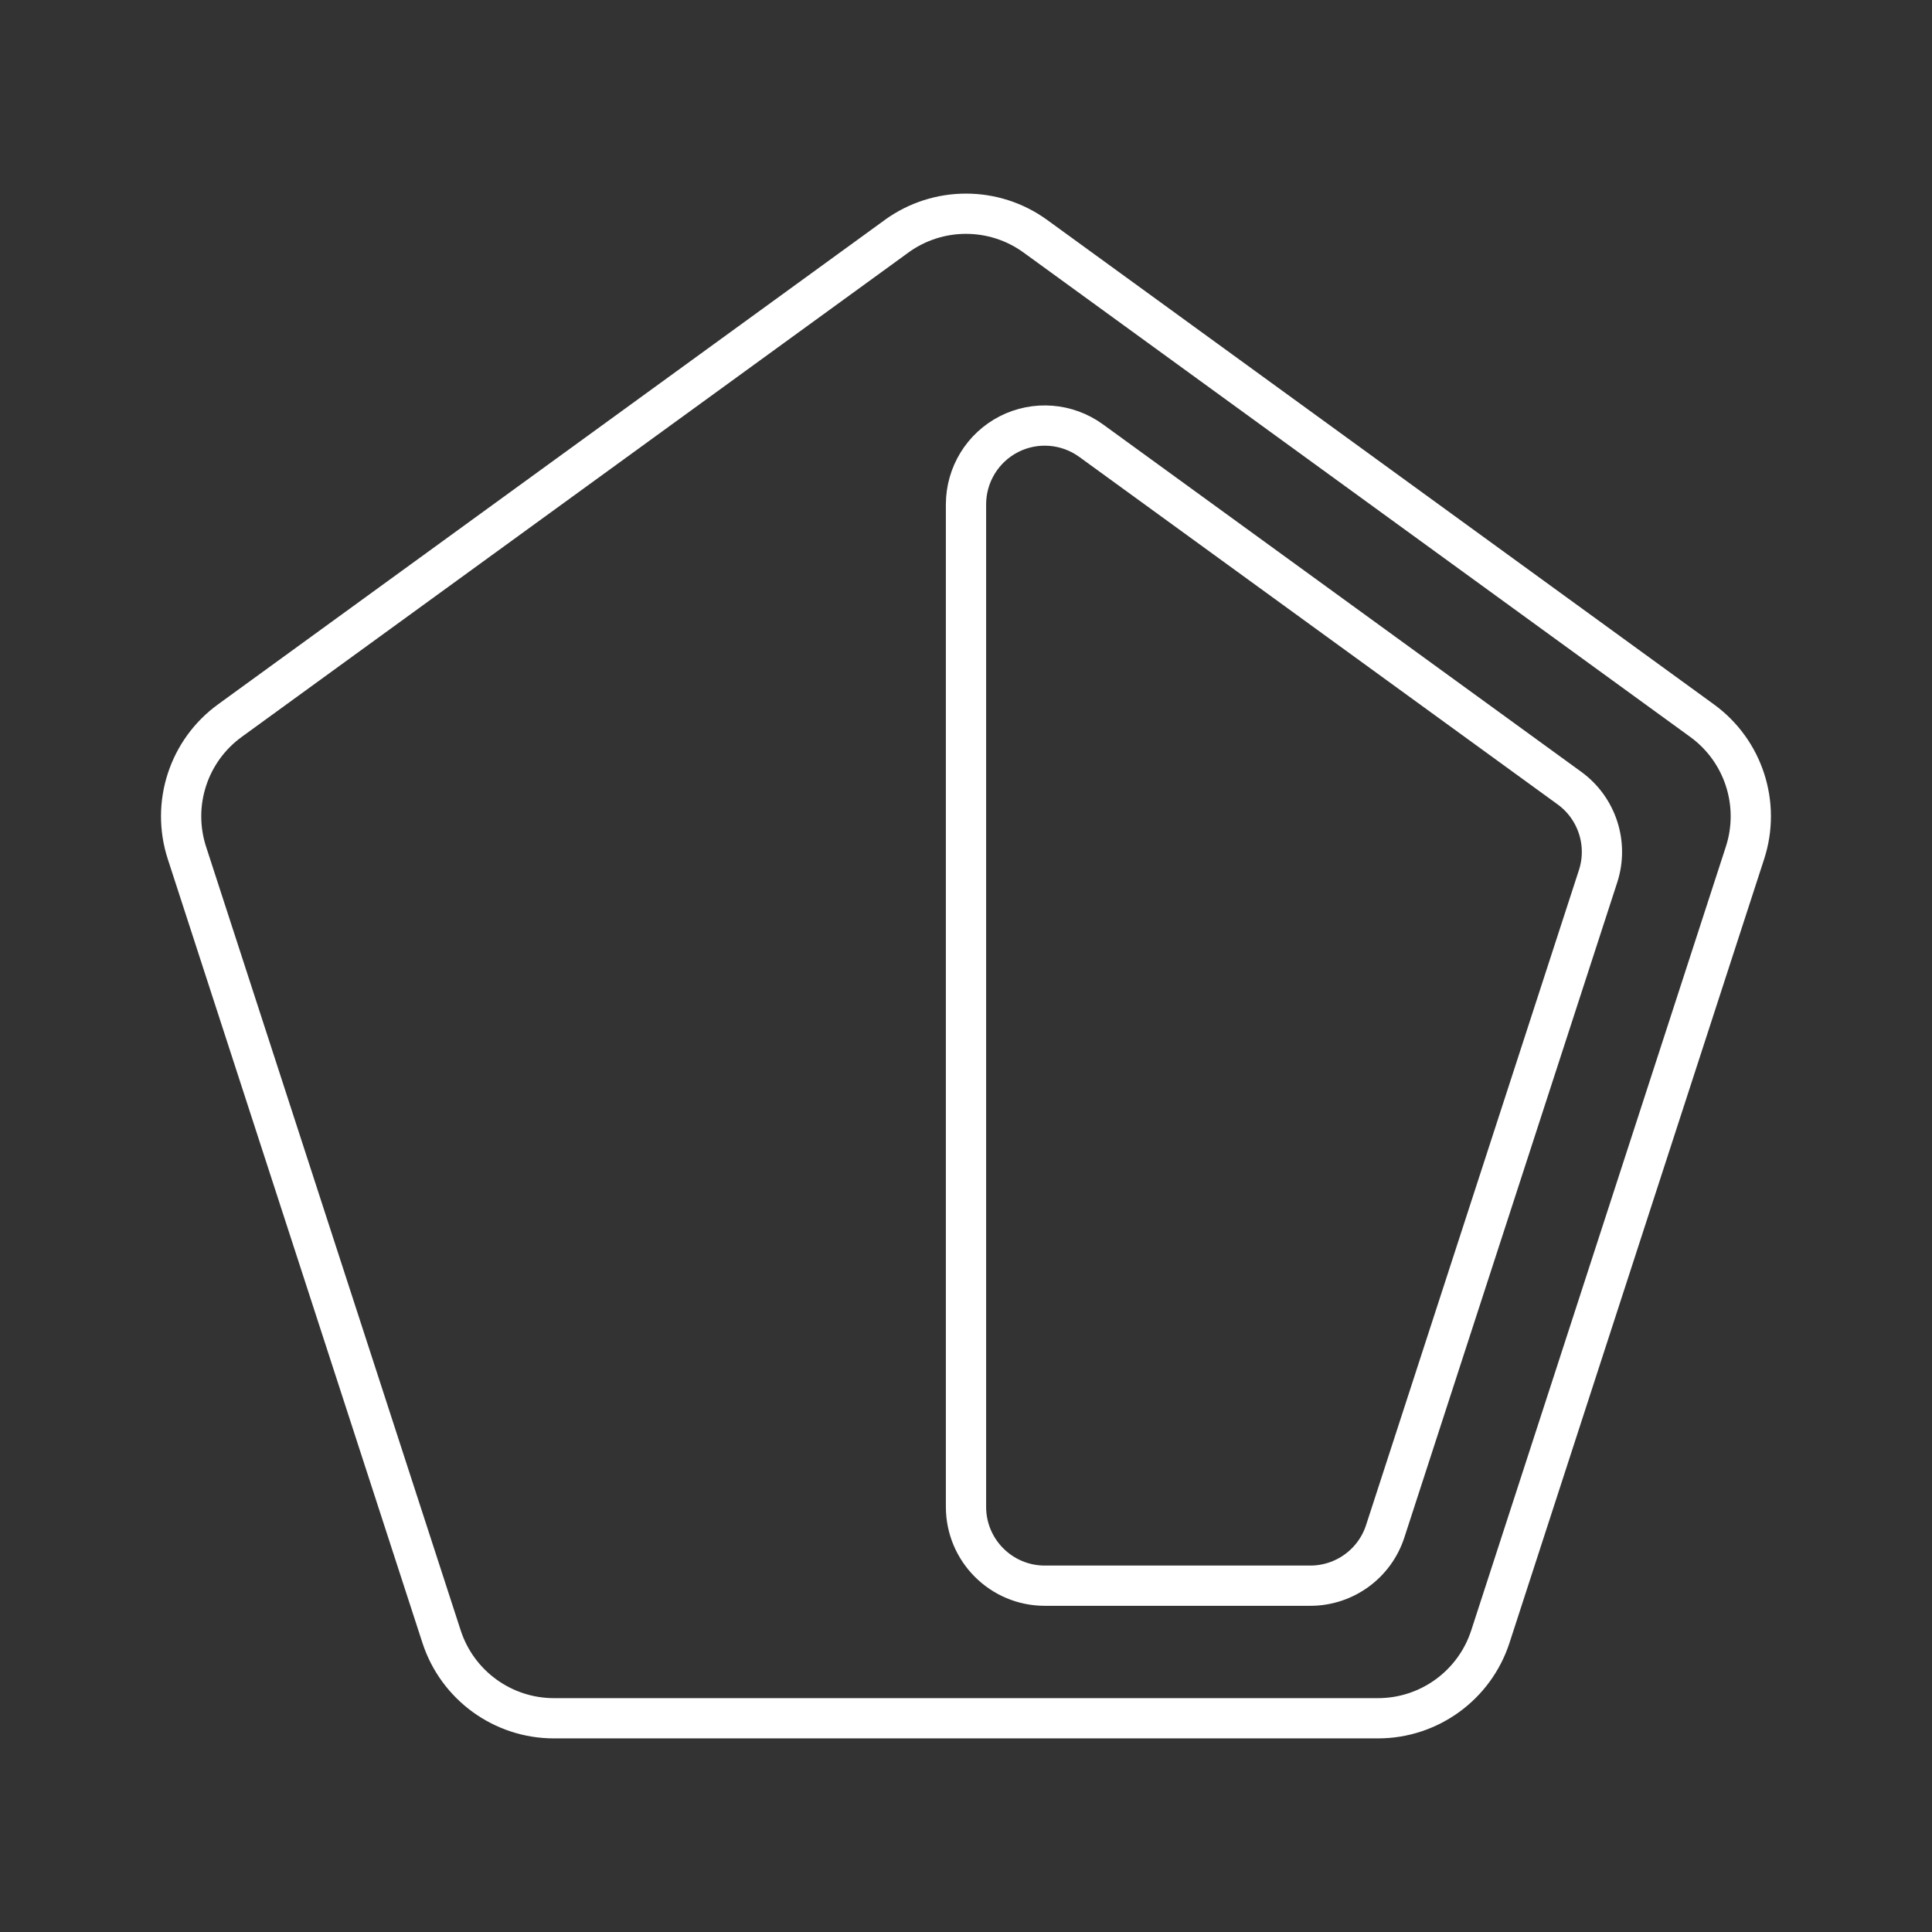 <?xml version="1.0" encoding="UTF-8"?><svg id="a" xmlns="http://www.w3.org/2000/svg" viewBox="0 0 48 48"><rect x="0" y="0" width="48" height="48" fill="#333333" stroke="none"/><defs><style>.b{fill:none;stroke:#fff;stroke-linecap:round;stroke-linejoin:round;}</style></defs><path class="b" d="M22.274,5.871L5.711,17.904c-1.03.748-1.46,2.074-1.067,3.285l6.326,19.471c.393,1.21,1.521,2.03,2.793,2.03h20.472c1.273-0,2.4-.82,2.793-2.03l6.326-19.471c.394-1.21-.037-2.537-1.067-3.285L25.726,5.871c-1.029-.748-2.423-.748-3.453,0h0Z"/><path class="b" d="M25.069,10.786c-.656.334-1.068,1.008-1.069,1.744v24.908c0,1.081.877,1.958,1.958,1.958h6.598c.848-.001,1.599-.547,1.86-1.354l5.288-16.272c.262-.807-.025-1.69-.711-2.189l-11.885-8.634c-.596-.433-1.384-.495-2.04-.161l0.0 0Z"/></svg>